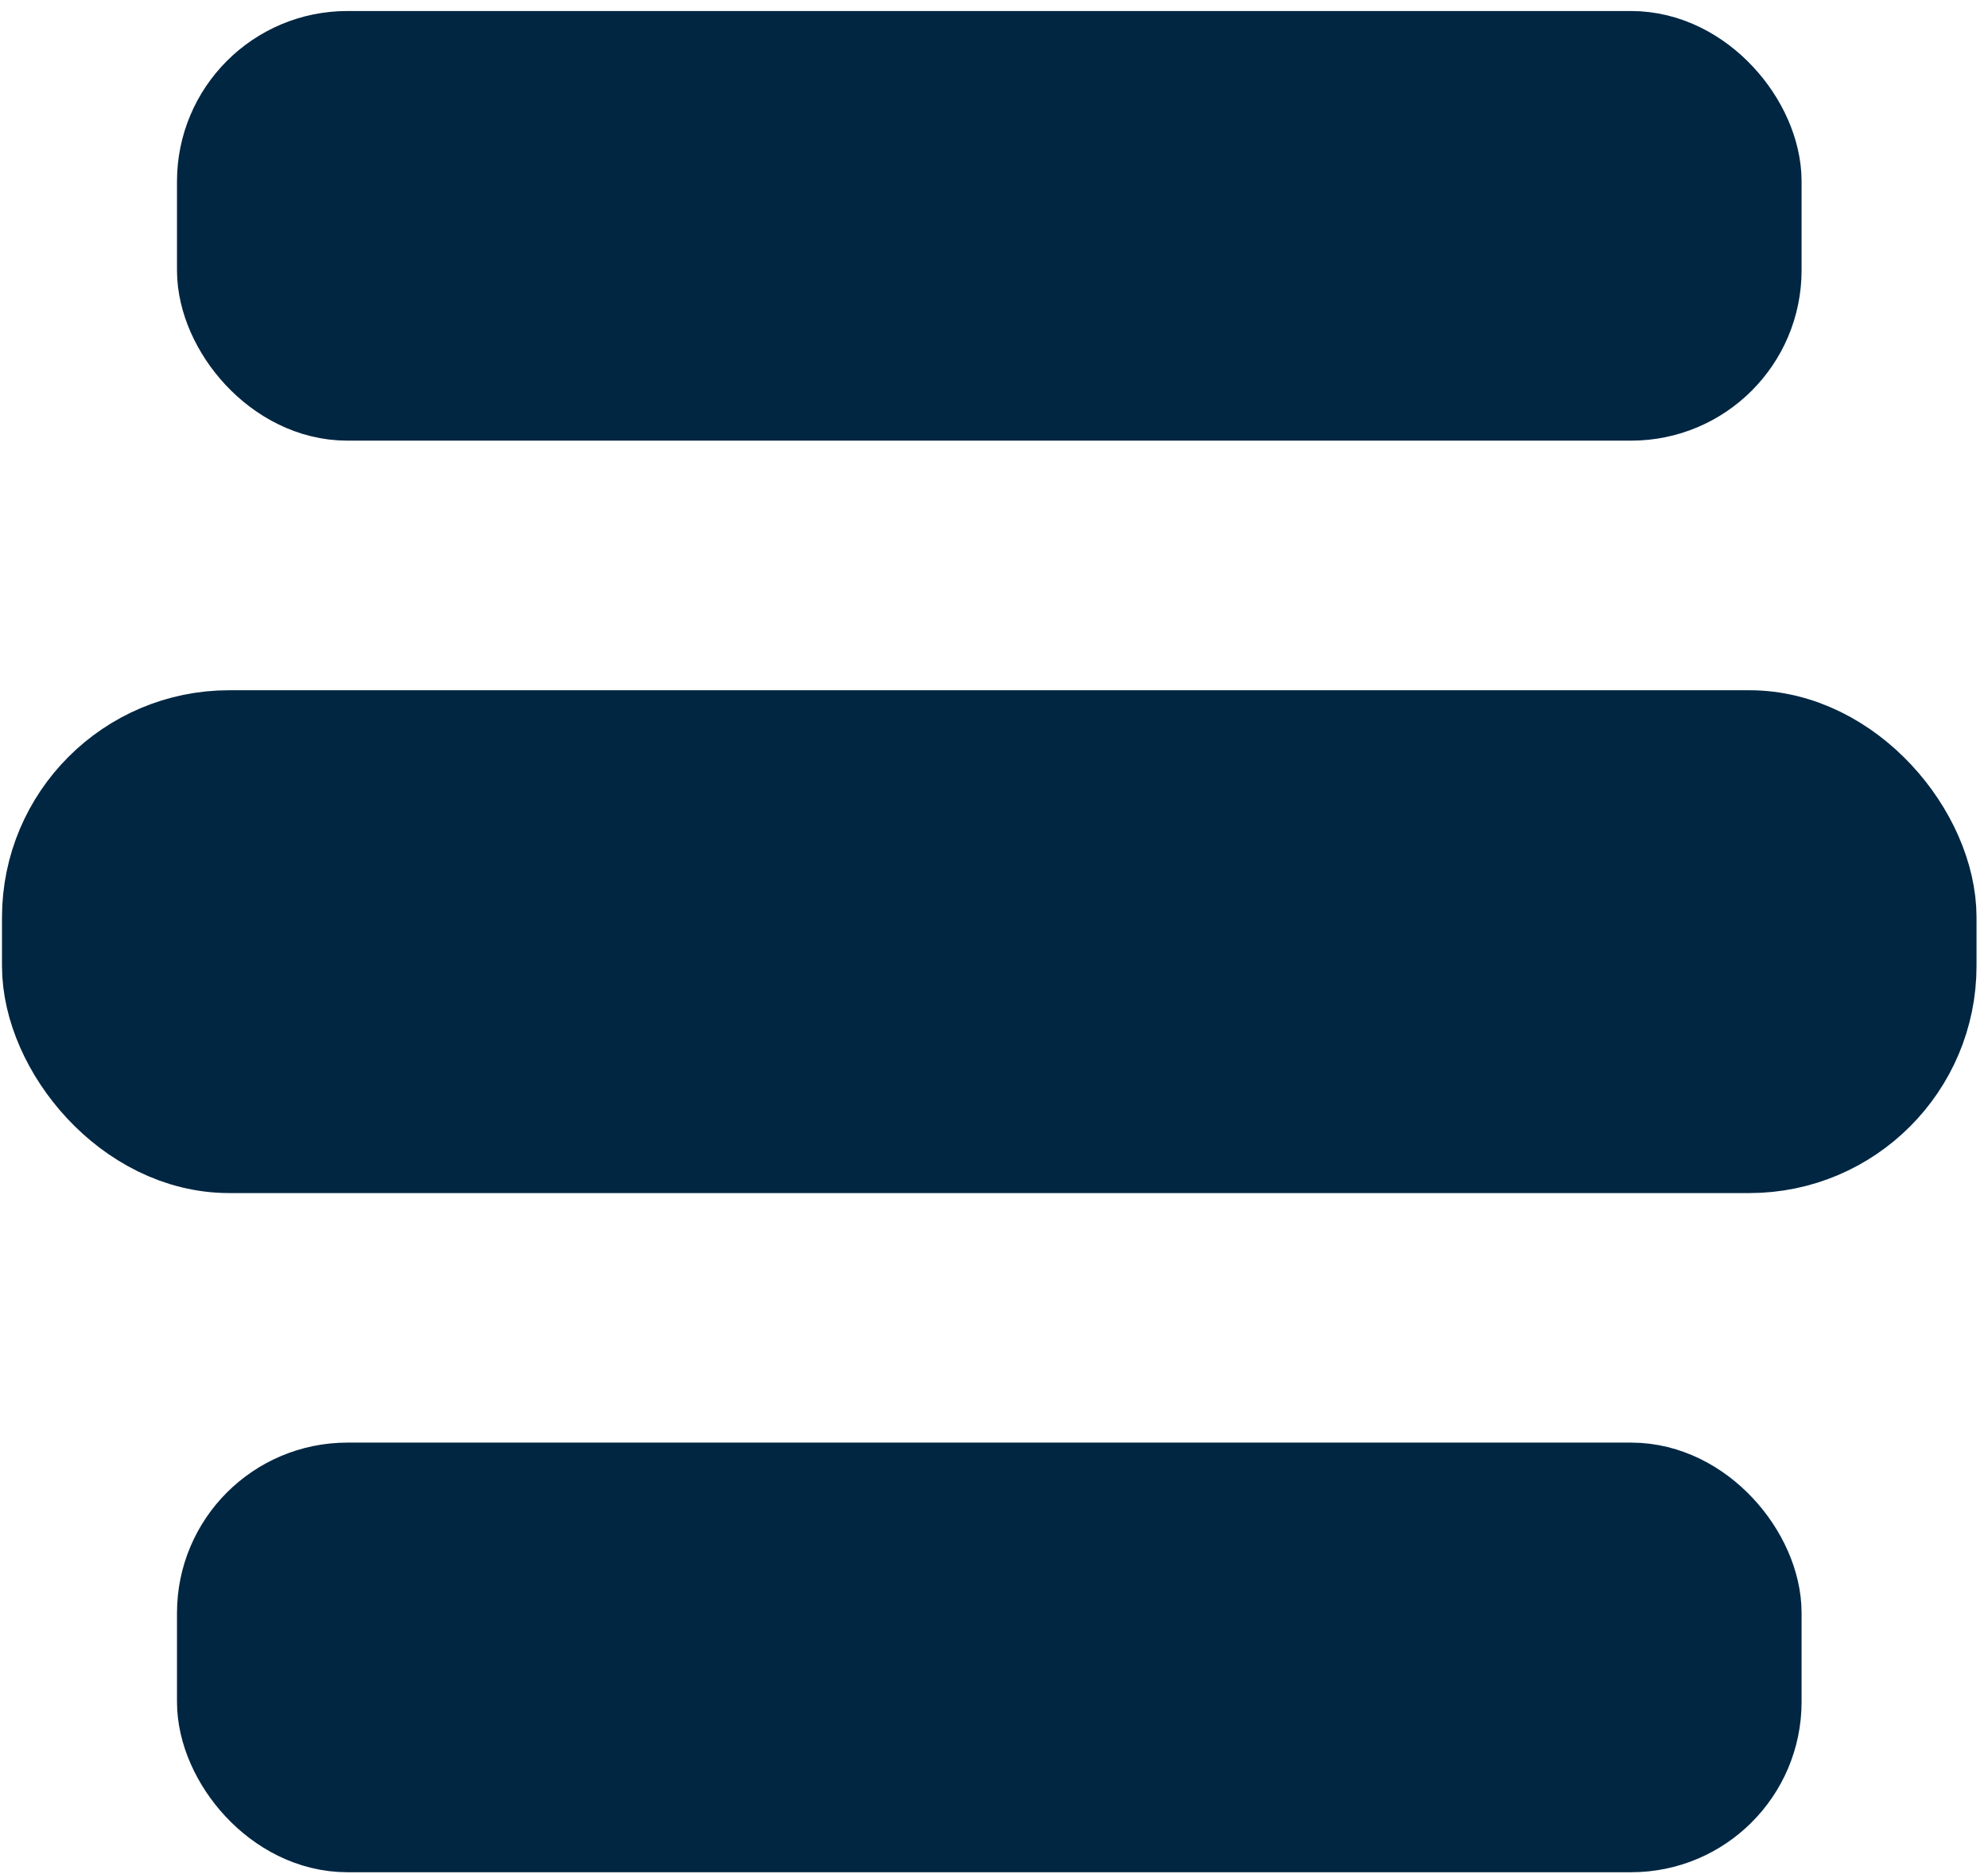 <svg width="35" height="33" viewBox="0 0 35 33" fill="none" xmlns="http://www.w3.org/2000/svg">
<rect x="1.035" y="13.154" width="32.763" height="6.854" rx="3" fill="#002642" stroke="#002642" stroke-width="2"/>
<rect x="4.116" y="26.402" width="26.602" height="5.565" rx="2" fill="#002642" stroke="#002642" stroke-width="2"/>
<rect x="4.116" y="1.194" width="26.602" height="5.565" rx="2" fill="#002642" stroke="#002642" stroke-width="2"/>
</svg>

